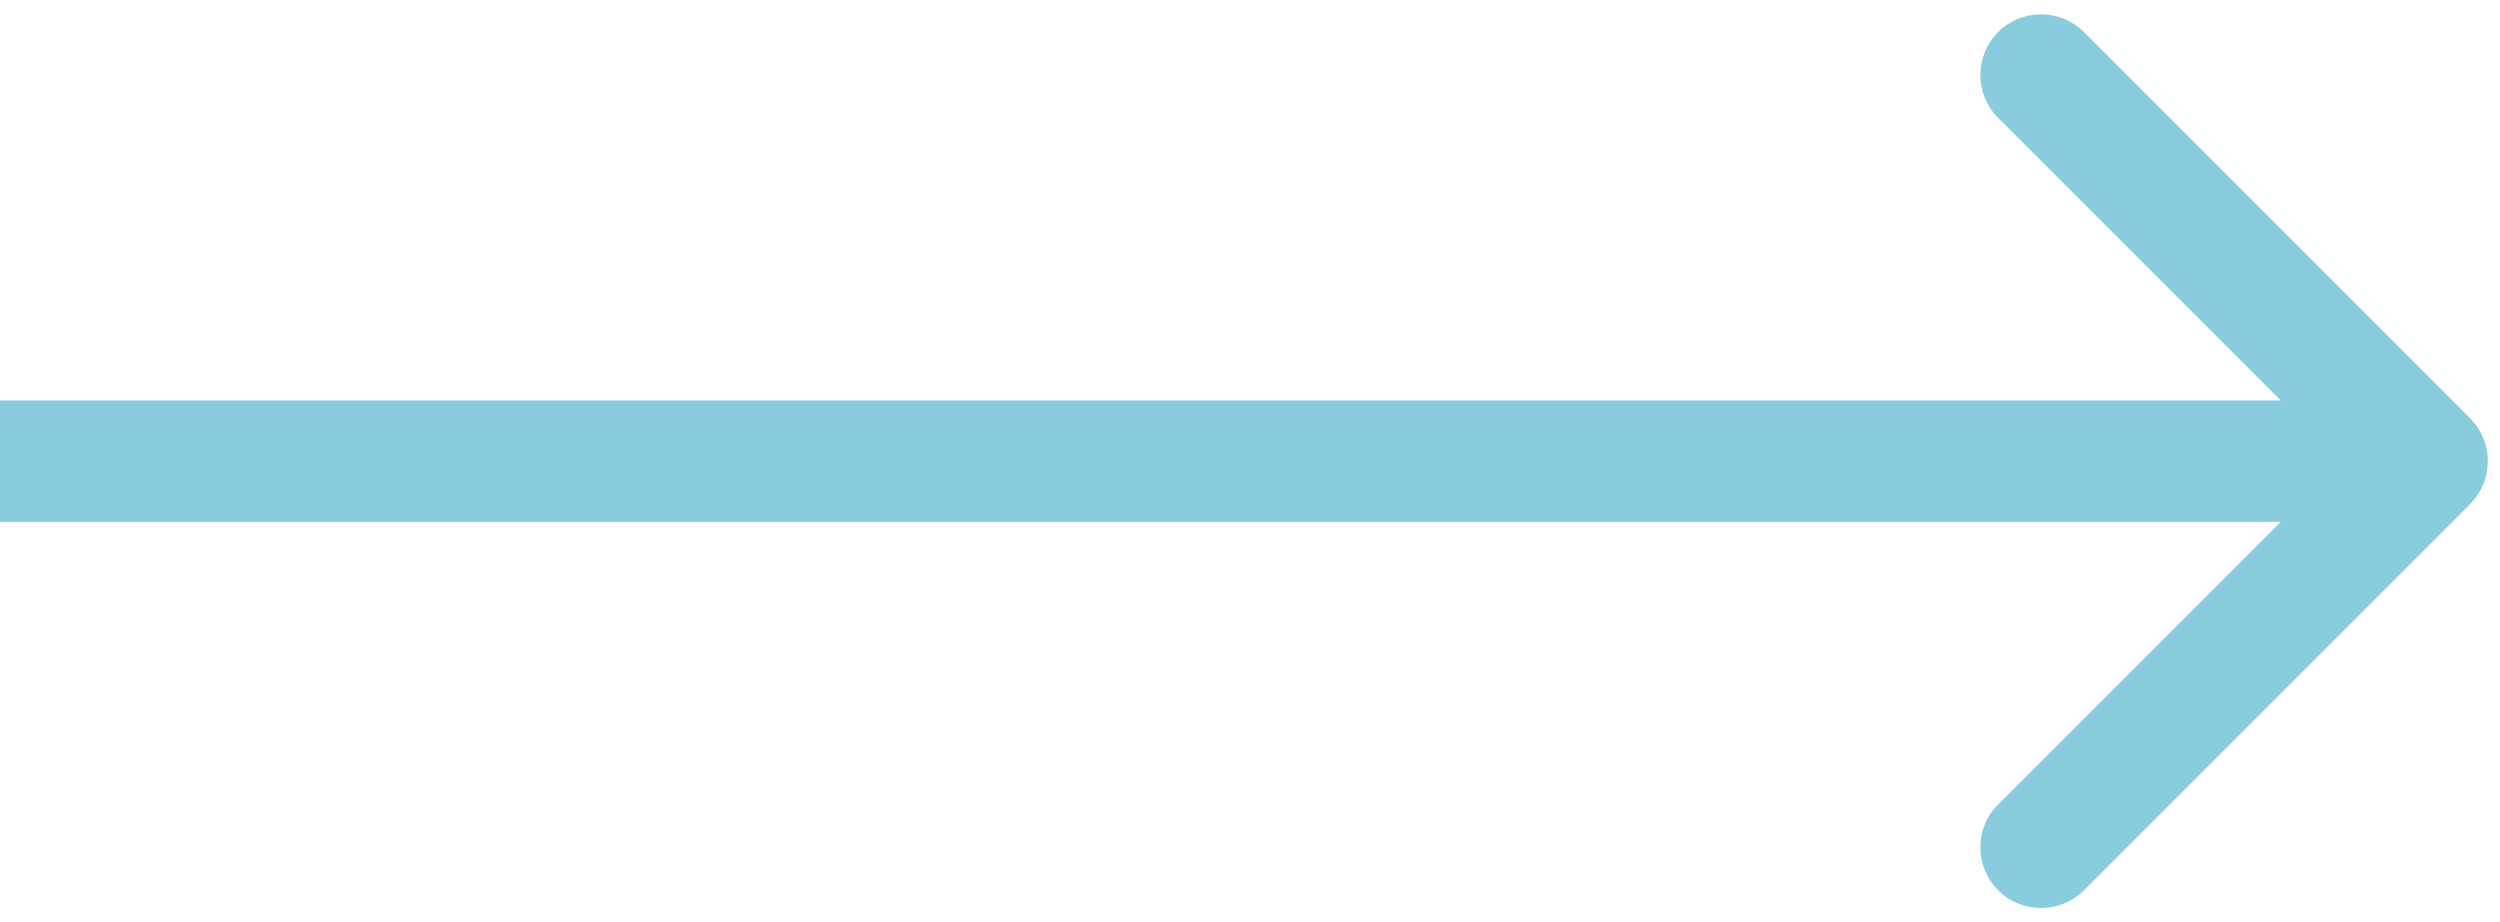 <svg width="103" height="38" viewBox="0 0 103 38" fill="none" xmlns="http://www.w3.org/2000/svg">
<path d="M101.768 20.768C102.744 19.791 102.744 18.209 101.768 17.232L85.858 1.322C84.882 0.346 83.299 0.346 82.322 1.322C81.346 2.299 81.346 3.882 82.322 4.858L96.465 19L82.322 33.142C81.346 34.118 81.346 35.701 82.322 36.678C83.299 37.654 84.882 37.654 85.858 36.678L101.768 20.768ZM0 21.5H100V16.5H0V21.5Z" fill="#88CCDD"/>
</svg>
